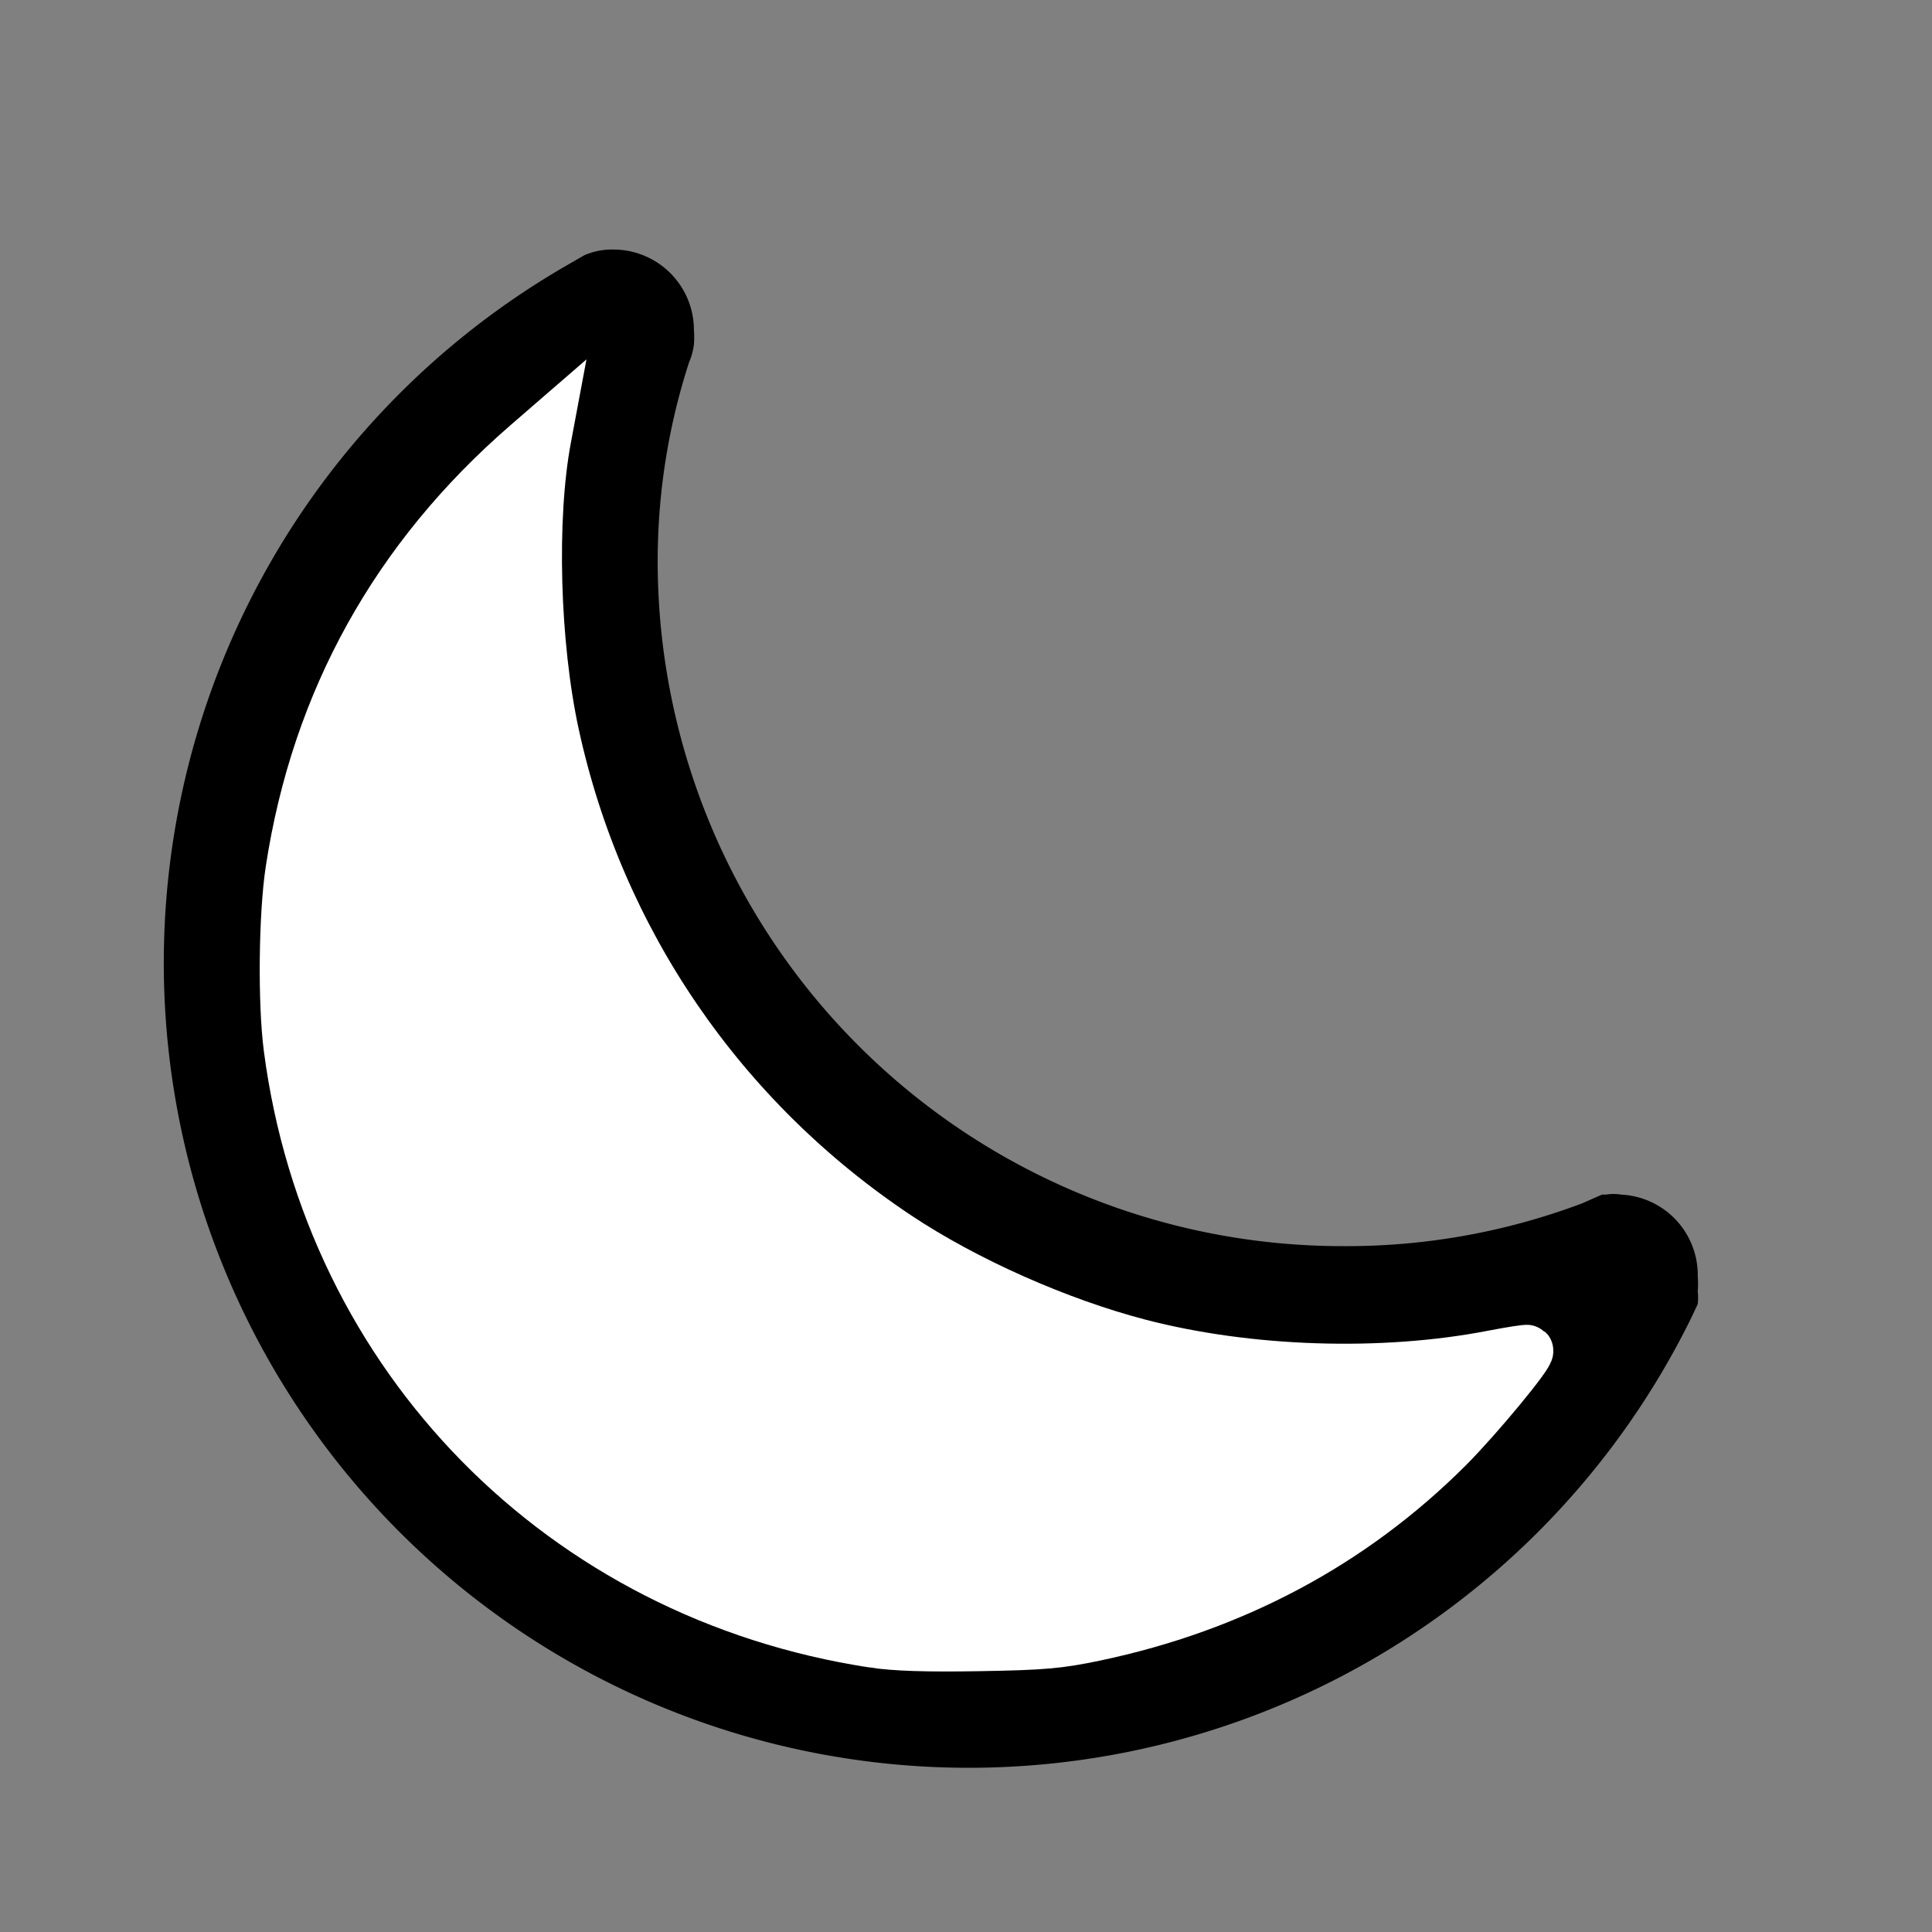 <?xml version="1.0" encoding="UTF-8" standalone="no"?>
<!-- Uploaded to: SVG Repo, www.svgrepo.com, Generator: SVG Repo Mixer Tools -->

<svg
   fill="#000000"
   width="800"
   height="800"
   viewBox="0 0 24 24"
   version="1.1"
   id="svg1"
   xmlns="http://www.w3.org/2000/svg"
   xmlns:svg="http://www.w3.org/2000/svg">
  <rect x="0" y="0" width="24" height="24" fill="#808080" stroke="none"/>
  <defs
     id="defs1">
    <style
       id="style1">.cls-1{fill:none;}</style>
  </defs>
  <g
     id="Artwork">
    <path
       d="m 20.14,14.84 a 0.58,0.58 0 0 0 -0.19,0 H 19.9 l -0.25,0.11 v 0 A 8.3,8.3 0 0 1 16.7,15.48 8.51,8.51 0 0 1 8.17,7 8,8 0 0 1 8.56,4.5 0.79,0.79 0 0 0 8.62,4.28 a 1.1,1.1 0 0 0 0,-0.18 1,1 0 0 0 -1,-1 0.86,0.86 0 0 0 -0.36,0.07 v 0 L 7,3.32 a 10,10 0 1 0 14,13.07 l 0.09,-0.19 a 0.75,0.75 0 0 0 0,-0.16 1.1,1.1 0 0 0 0,-0.18 1,1 0 0 0 -0.95,-1.02 z M 12,20.5 A 8.5,8.5 0 0 1 6.83,5.26 9.29,9.29 0 0 0 6.67,7 10,10 0 0 0 19.07,16.71 8.54,8.54 0 0 1 12,20.5 Z"
       id="path1"
       style="fill:#000000;fill-opacity:1" />
    <rect
       class="cls-1"
       height="24"
       width="24"
       id="rect1"
       x="0"
       y="0" />
    <path
       style="fill:#ffffff;fill-opacity:1;fill-rule:evenodd;stroke:#ffffff;stroke-width:21.195;stroke-linecap:square;stroke-miterlimit:10"
       d="M 361.553,679.97 C 233.104,660.339 136.518,562.042 119.768,433.902 c -2.448,-18.726 -2.071,-54.942 0.765,-73.554 10.665,-69.998 43.544,-129.275 97.751,-176.236 l 8.565,-7.42 -0.914,4.883 c -6.195,33.081 -4.765,85.328 3.356,122.647 18.564,85.309 69.162,159.28 142.225,207.926 28.087,18.701 66.565,35.81 100.239,44.574 45.202,11.763 100.727,13.563 146.243,4.739 7.755,-1.503 14.316,-2.516 14.582,-2.25 1.163,1.163 -21.011,27.983 -33.197,40.152 -39.657,39.601 -88.78,65.815 -145.852,77.834 -15.146,3.19 -21.709,3.761 -48.367,4.207 -21.679,0.363 -34.636,-0.063 -43.609,-1.434 z"
       id="path2"
       transform="scale(0.03)" />
  </g>
</svg>
